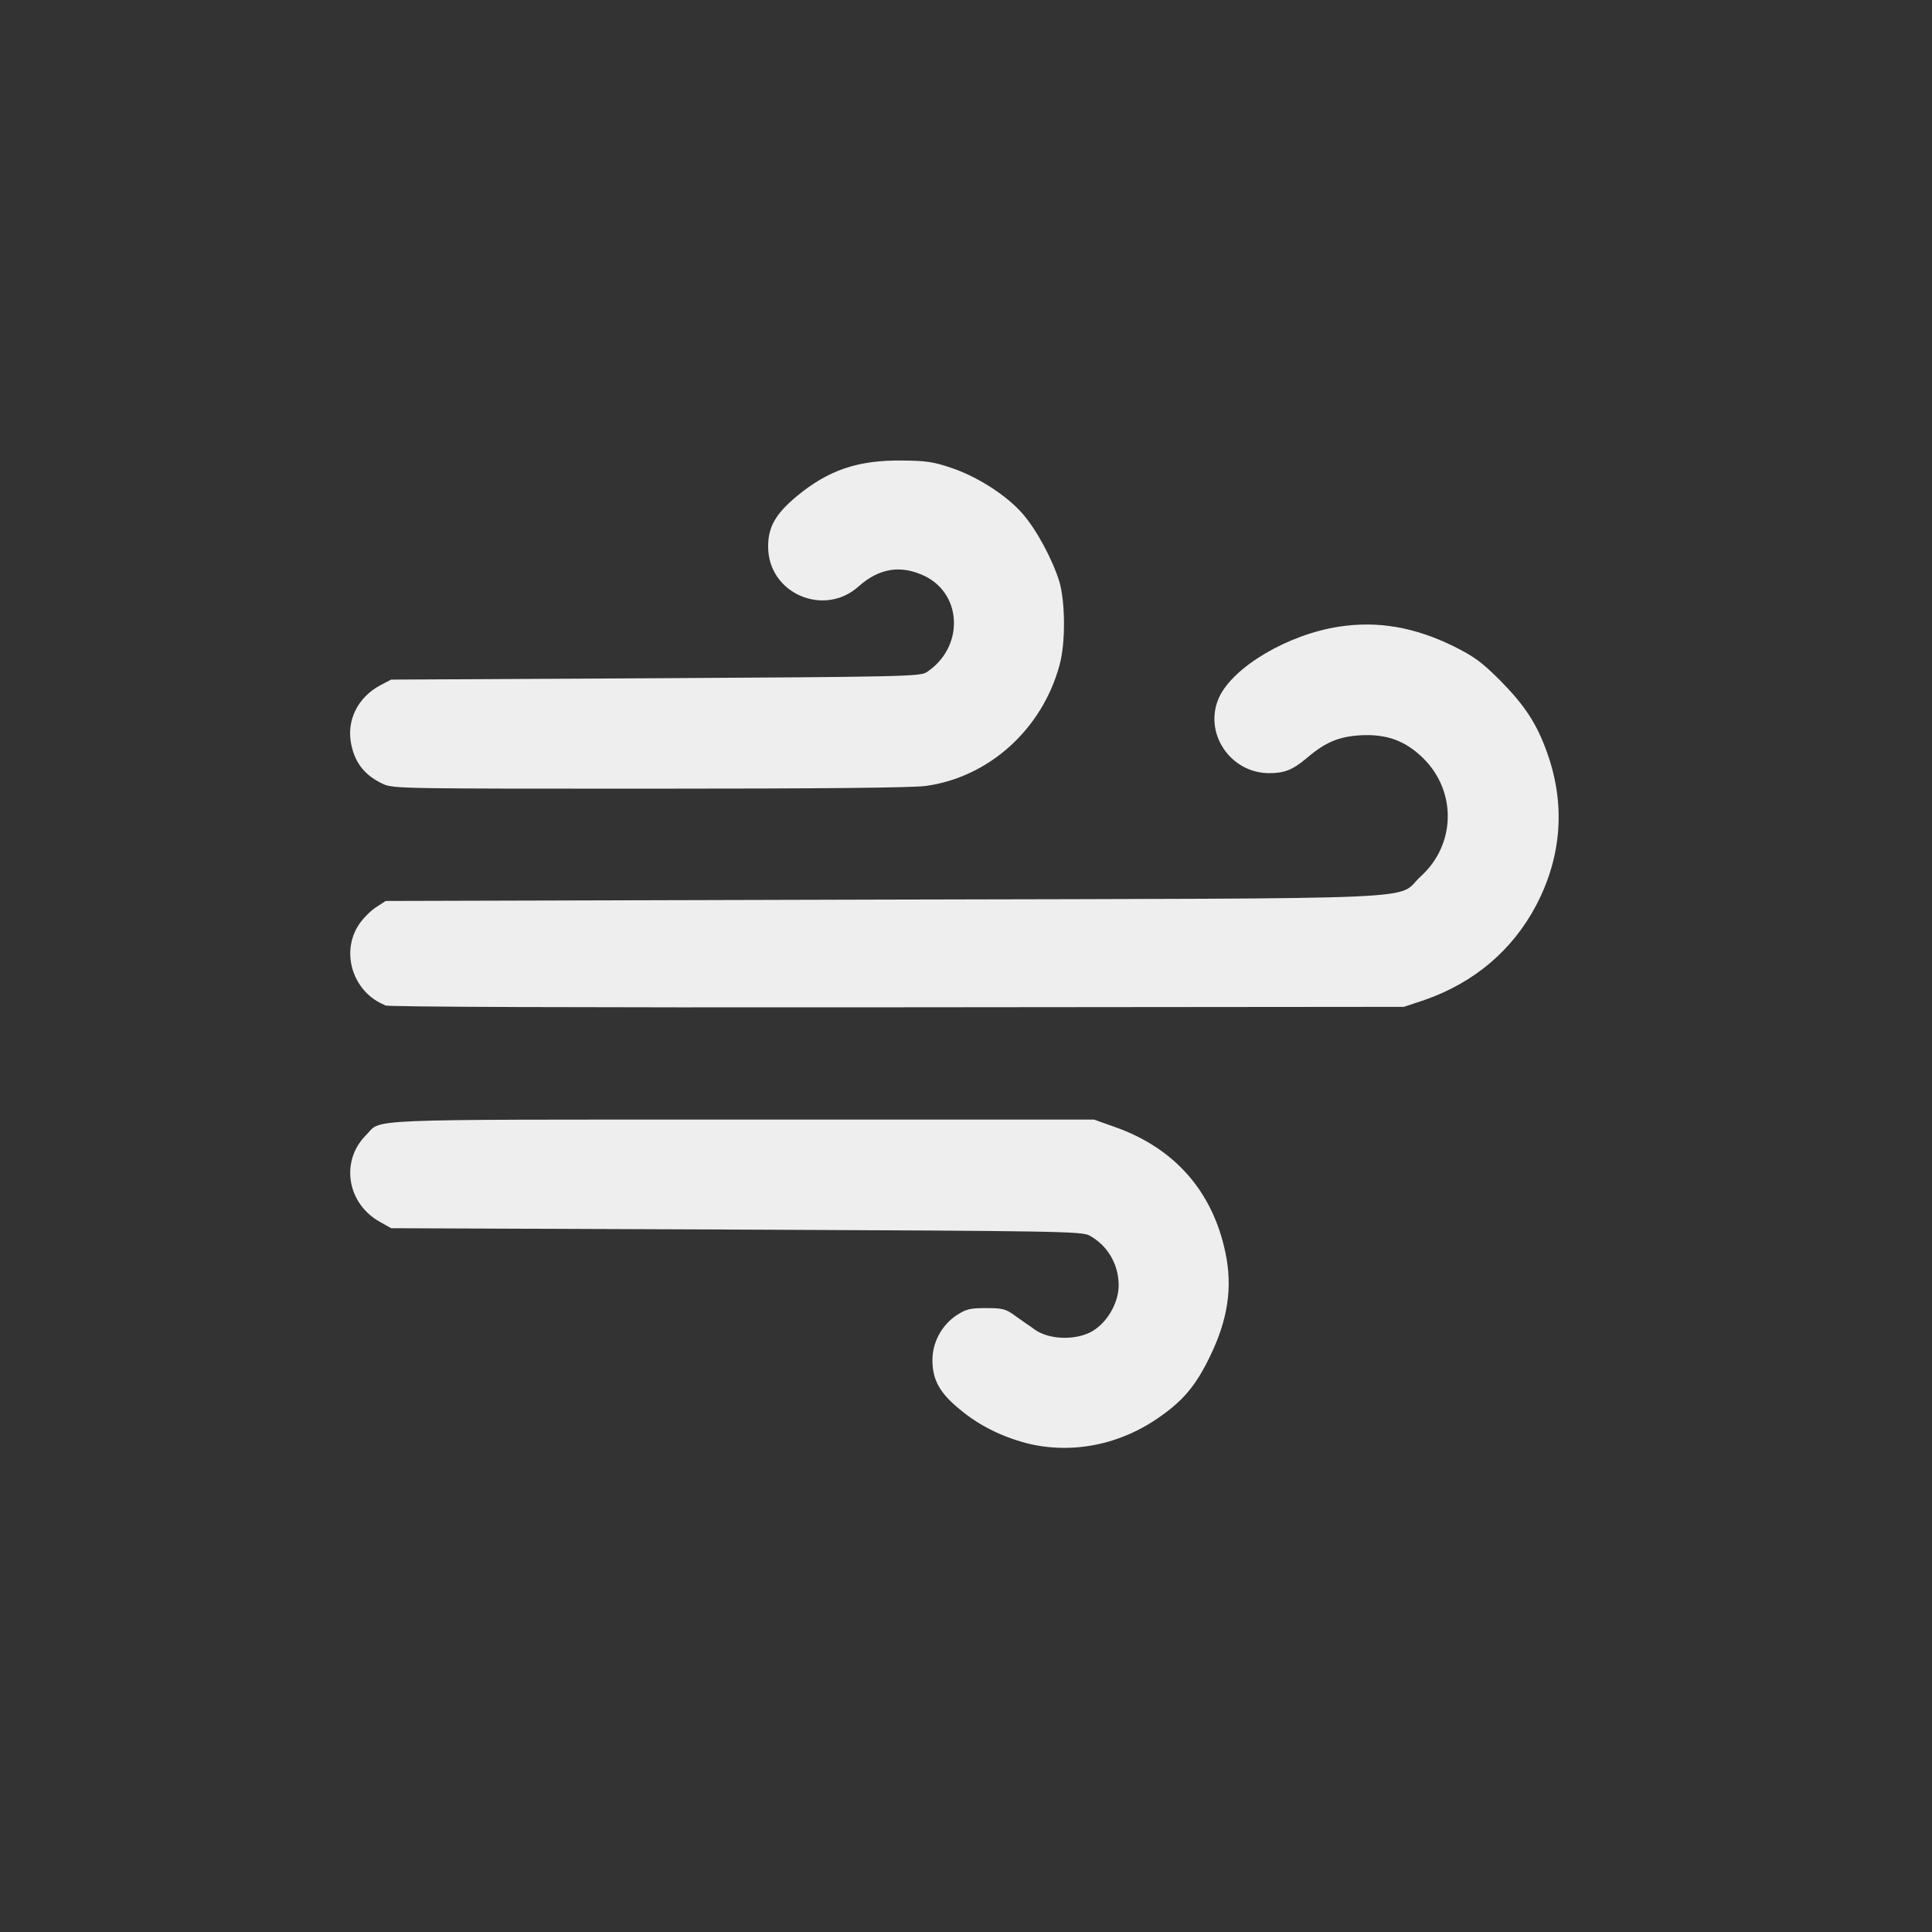 <?xml version="1.0" encoding="UTF-8" standalone="no"?>
<!-- Created with Inkscape (http://www.inkscape.org/) -->

<svg
   width="16"
   height="16"
   viewBox="0 0 4.233 4.233"
   version="1.1"
   id="svg5"
   xml:space="preserve"
   sodipodi:docname="wind.svg"
   inkscape:version="1.2 (dc2aedaf03, 2022-05-15)"
   xmlns:inkscape="http://www.inkscape.org/namespaces/inkscape"
   xmlns:sodipodi="http://sodipodi.sourceforge.net/DTD/sodipodi-0.dtd"
   xmlns="http://www.w3.org/2000/svg"
   xmlns:svg="http://www.w3.org/2000/svg"><rect x="0" y="0" width="4.233" height="4.233" fill="#333333" stroke="none"/><sodipodi:namedview
     id="namedview7"
     pagecolor="#ffffff"
     bordercolor="#666666"
     borderopacity="1.0"
     inkscape:showpageshadow="2"
     inkscape:pageopacity="0.0"
     inkscape:pagecheckerboard="0"
     inkscape:deskcolor="#d1d1d1"
     inkscape:document-units="px"
     showgrid="false"
     inkscape:zoom="19.074667"
     inkscape:cx="14.259751"
     inkscape:cy="14.679155"
     inkscape:window-width="1918"
     inkscape:window-height="1060"
     inkscape:window-x="0"
     inkscape:window-y="0"
     inkscape:window-maximized="1"
     inkscape:current-layer="layer1" /><defs
     id="defs2" /><g
     inkscape:label="Warstwa 1"
     inkscape:groupmode="layer"
     id="layer1"><path
       style="fill:#eeeeee;fill-opacity:1;stroke-width:0.006"
       d="M 2.249,3.162 C 2.193,3.147 2.145,3.123 2.103,3.088 2.06,3.053 2.043,3.024 2.043,2.981 c -5.75e-4,-0.039 0.02,-0.078 0.054,-0.1 0.02,-0.013 0.029,-0.015 0.064,-0.015 0.035,0 0.043,0.002 0.062,0.016 0.012,0.009 0.032,0.022 0.044,0.031 0.031,0.022 0.086,0.024 0.122,0.006 0.035,-0.018 0.062,-0.063 0.062,-0.103 -1.997e-4,-0.046 -0.024,-0.087 -0.064,-0.109 -0.017,-0.009 -0.066,-0.01 -0.774,-0.013 L 0.857,2.691 0.834,2.678 c -0.074,-0.04 -0.089,-0.134 -0.032,-0.191 0.036,-0.036 -0.029,-0.034 0.822,-0.034 h 0.773 l 0.045,0.016 c 0.131,0.046 0.215,0.141 0.243,0.276 0.016,0.076 0.005,0.147 -0.034,0.227 C 2.621,3.034 2.594,3.067 2.543,3.103 2.455,3.166 2.348,3.187 2.249,3.162 Z M 0.843,2.202 c -0.067,-0.027 -0.096,-0.109 -0.06,-0.171 0.008,-0.014 0.026,-0.033 0.039,-0.042 l 0.023,-0.015 1.092,-0.003 c 1.238,-0.003 1.118,0.002 1.176,-0.051 0.076,-0.069 0.079,-0.184 0.007,-0.257 -0.04,-0.04 -0.081,-0.055 -0.139,-0.052 -0.048,0.003 -0.077,0.015 -0.118,0.05 -0.031,0.026 -0.049,0.033 -0.082,0.033 -0.086,0 -0.145,-0.089 -0.11,-0.166 0.031,-0.067 0.151,-0.138 0.263,-0.155 0.085,-0.013 0.165,9.25e-4 0.251,0.043 0.044,0.022 0.061,0.034 0.102,0.075 0.054,0.055 0.08,0.094 0.103,0.159 0.04,0.112 0.032,0.226 -0.024,0.333 -0.052,0.099 -0.136,0.17 -0.245,0.208 l -0.045,0.015 -1.109,0.001 c -0.724,7.109e-4 -1.114,-8.618e-4 -1.123,-0.004 z m -0.003,-0.484 c -0.039,-0.018 -0.061,-0.044 -0.07,-0.085 -0.012,-0.053 0.013,-0.105 0.064,-0.132 l 0.023,-0.012 0.579,-0.003 c 0.538,-0.003 0.58,-0.004 0.594,-0.013 0.081,-0.053 0.08,-0.168 -0.002,-0.21 -0.053,-0.026 -0.101,-0.019 -0.147,0.022 -0.076,0.068 -0.198,0.015 -0.198,-0.087 -2.85e-4,-0.043 0.016,-0.072 0.063,-0.111 0.069,-0.057 0.133,-0.079 0.23,-0.078 0.052,2.907e-4 0.07,0.003 0.108,0.016 0.057,0.019 0.121,0.06 0.156,0.1 0.031,0.035 0.066,0.101 0.081,0.149 0.013,0.045 0.014,0.134 4.922e-4,0.183 -0.038,0.141 -0.155,0.246 -0.293,0.265 -0.029,0.004 -0.233,0.006 -0.604,0.006 C 0.889,1.728 0.862,1.728 0.84,1.718 Z"
       id="path1526" /></g></svg>
